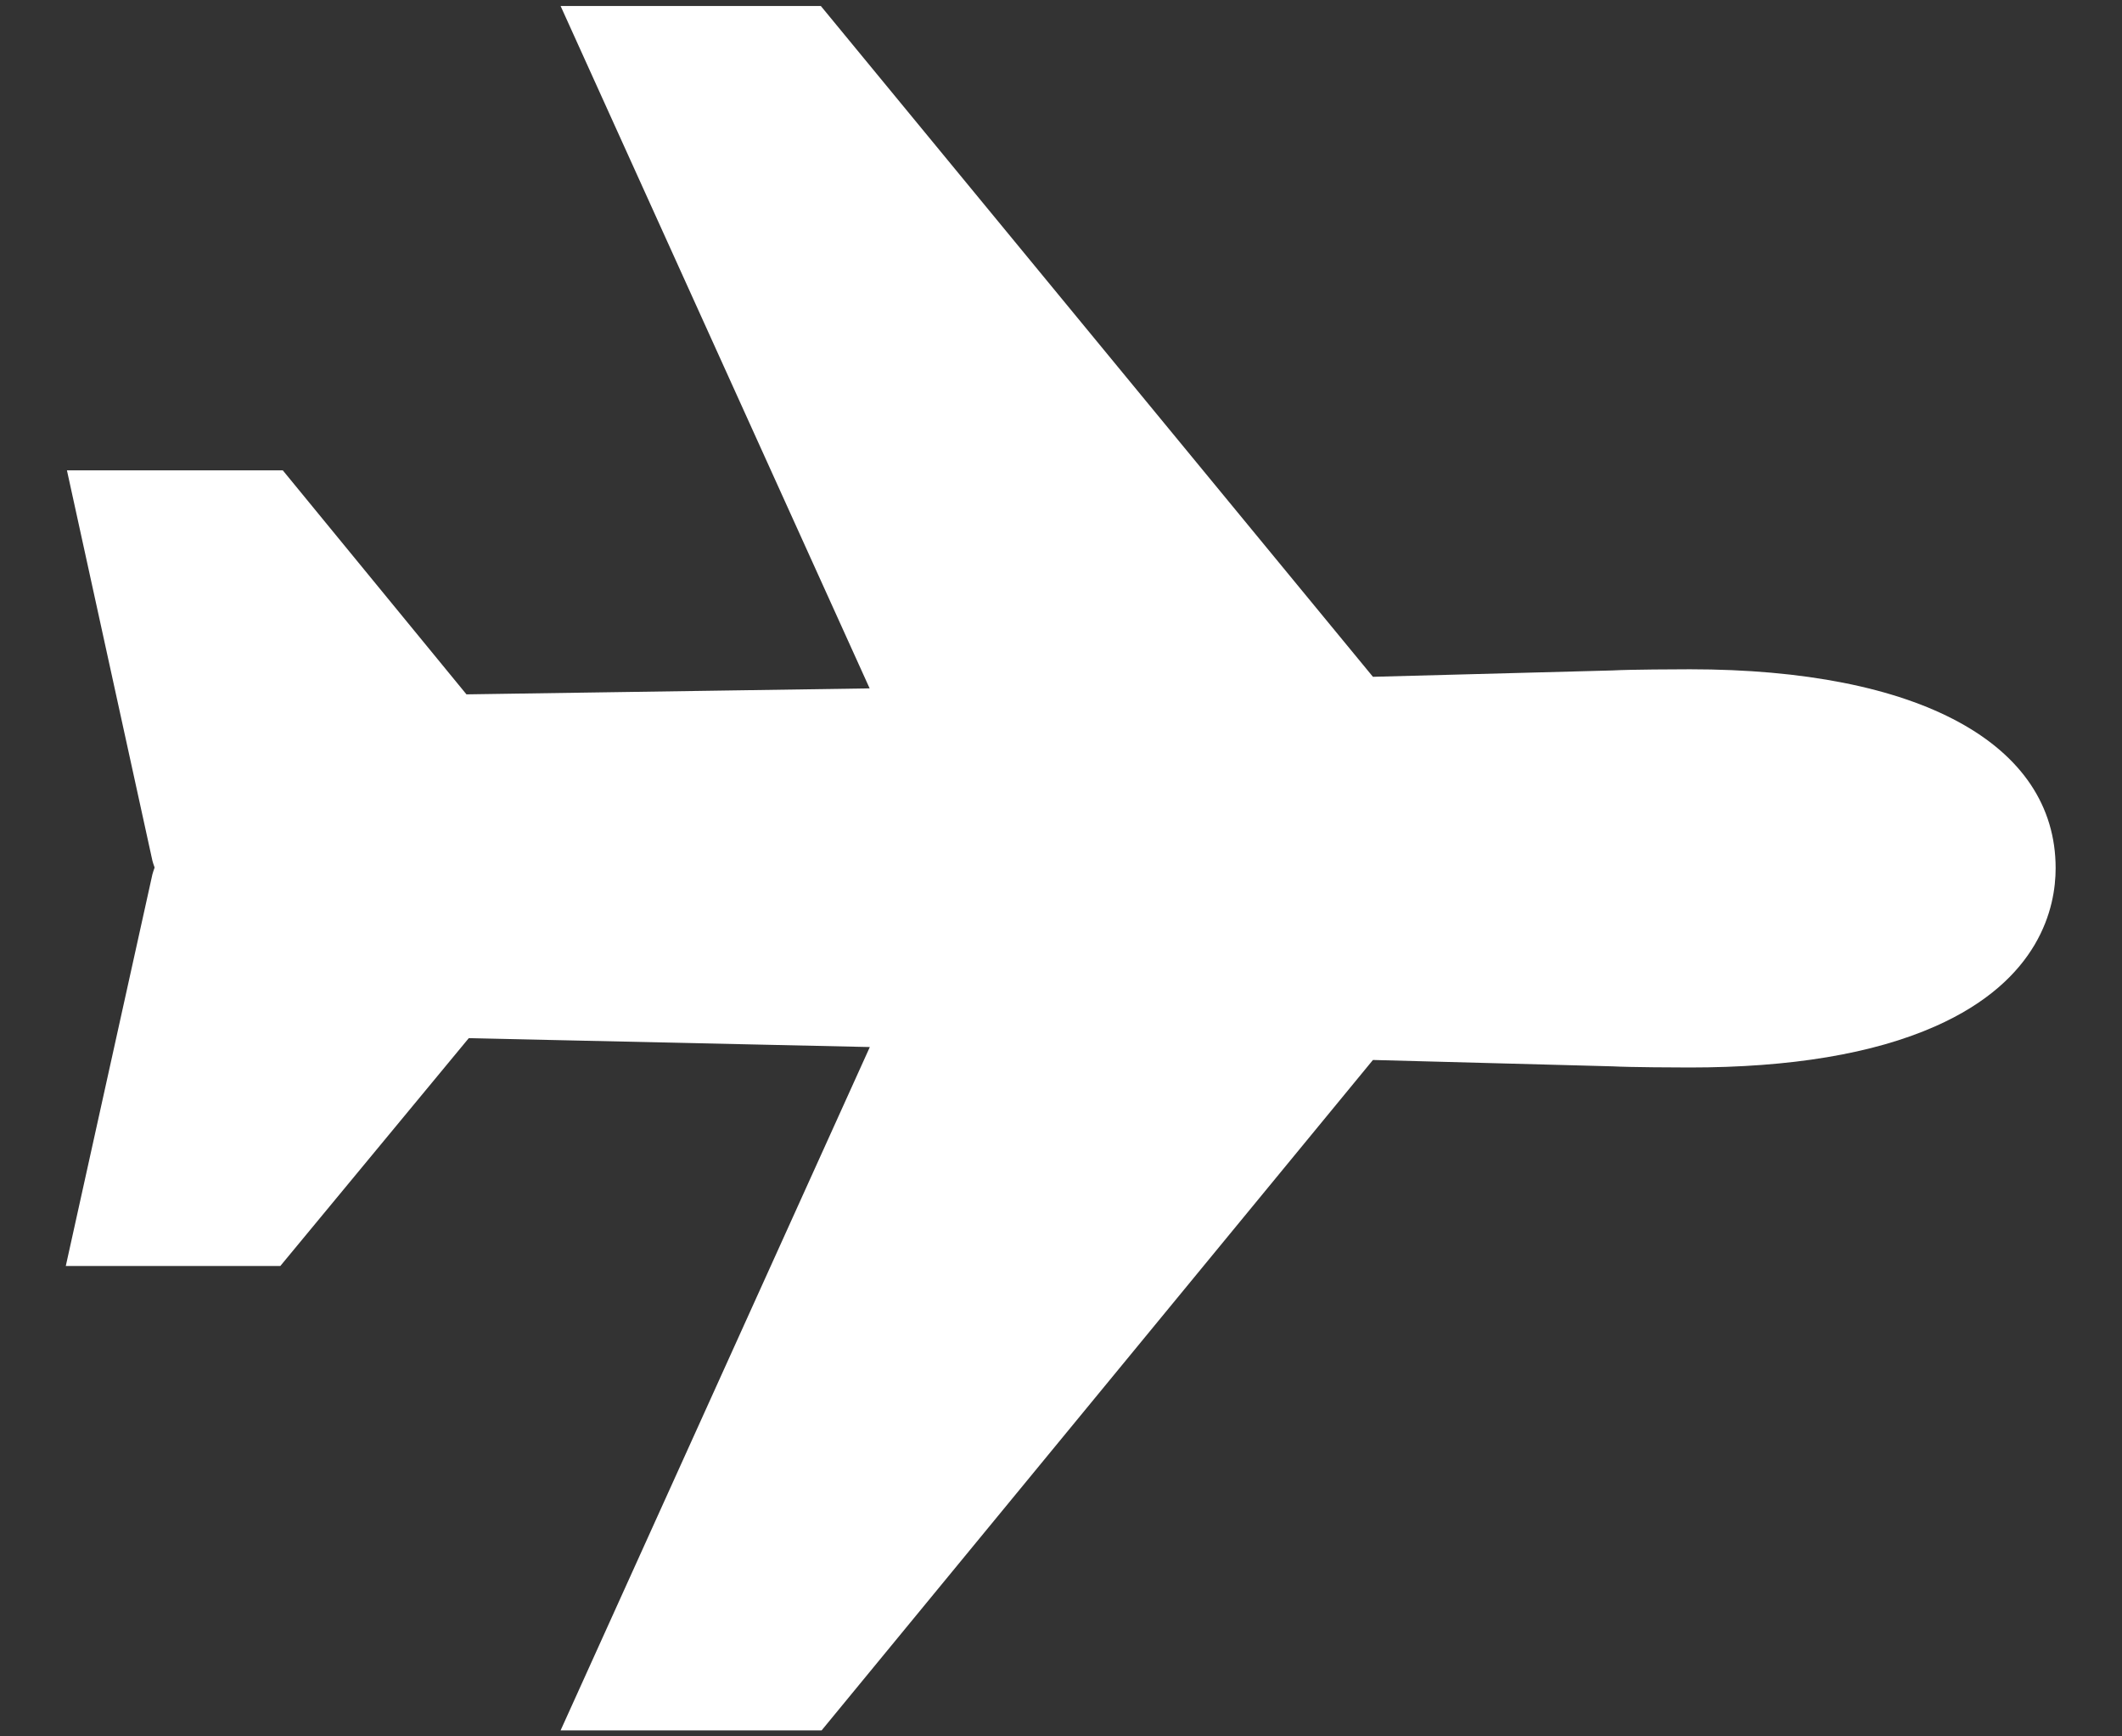 <svg width="11" height="9" viewBox="0 0 11 9" fill="none" xmlns="http://www.w3.org/2000/svg">
<rect x="0" y="0" width="11" height="9" fill="#333333" stroke="none"/>
<path d="M8.76 3.469C8.701 3.469 8.449 3.47 8.359 3.475L7.117 3.508L4.255 0.031H2.906L4.508 3.568L2.418 3.599L1.466 2.438H0.347L0.79 4.461C0.793 4.473 0.797 4.484 0.801 4.495C0.801 4.496 0.801 4.497 0.801 4.498C0.797 4.509 0.793 4.521 0.79 4.532L0.341 6.562H1.453L2.43 5.381L4.509 5.427L2.906 8.969H4.259L7.117 5.494L8.358 5.527C8.45 5.532 8.701 5.533 8.759 5.533C9.282 5.533 9.71 5.462 10.031 5.32C10.575 5.08 10.656 4.703 10.656 4.5C10.656 3.854 9.947 3.469 8.76 3.469Z" fill="white"/>
</svg>
